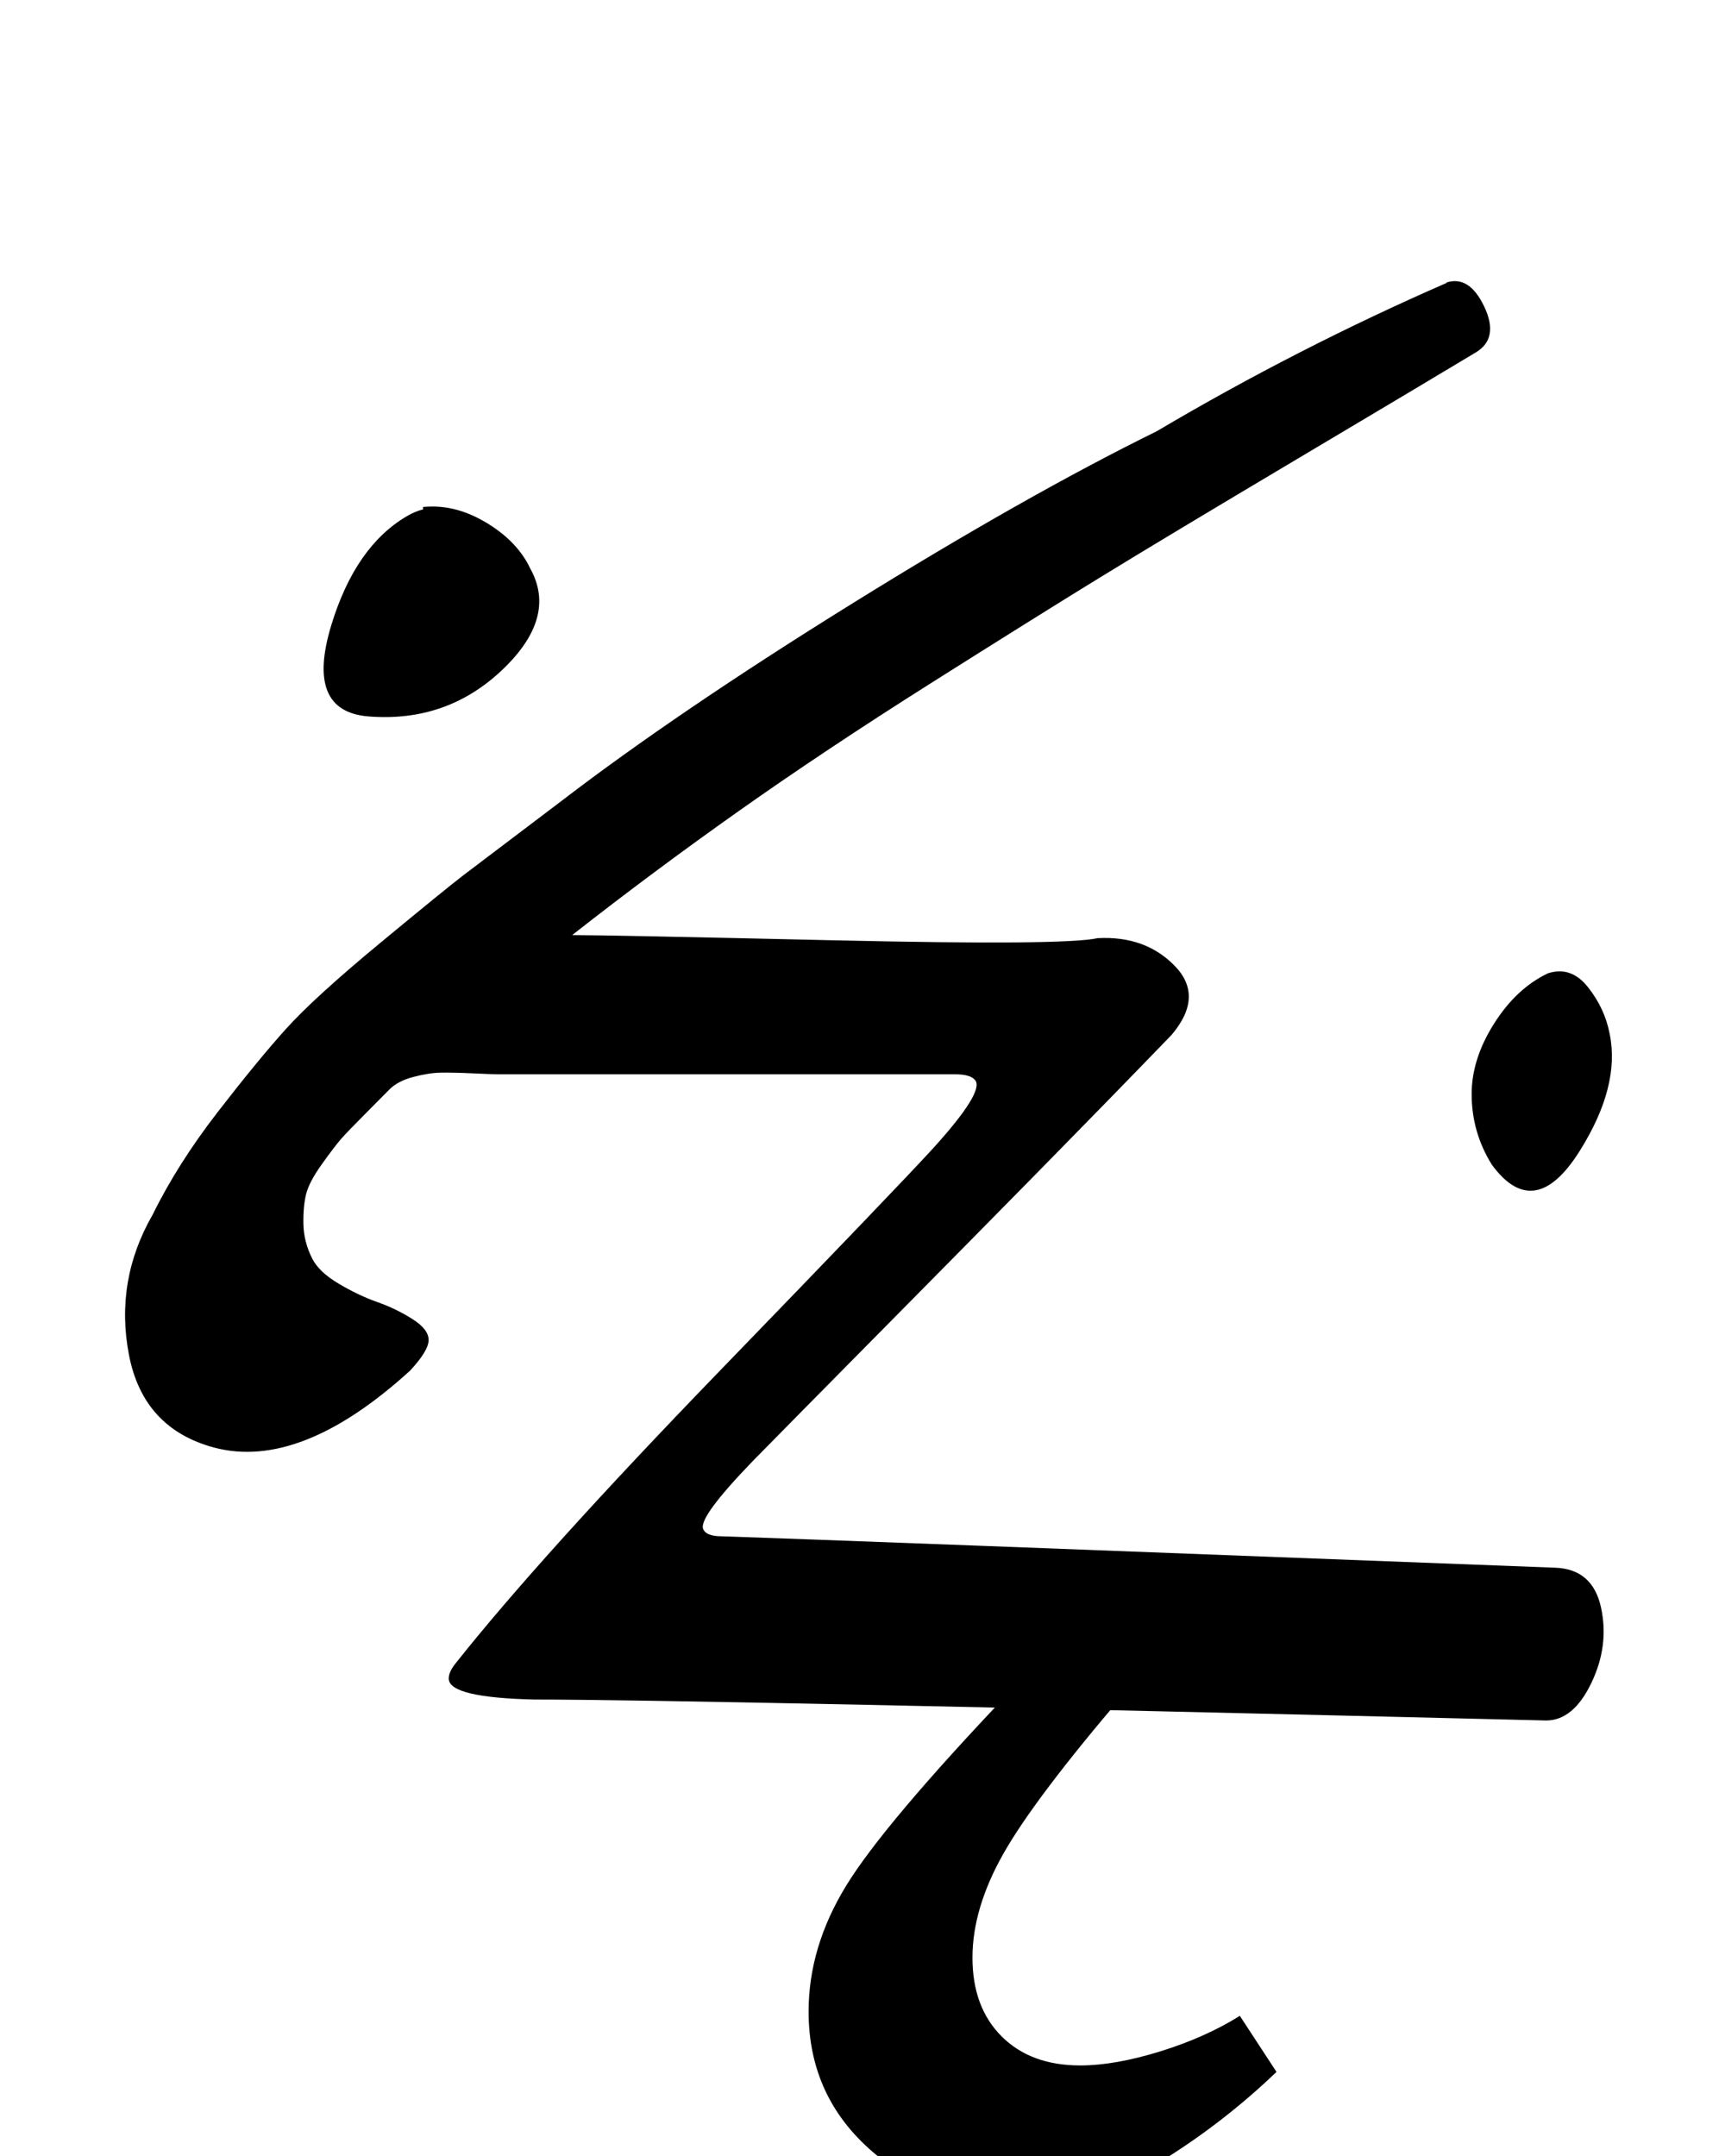 <?xml version="1.0" standalone="no"?>
<!DOCTYPE svg PUBLIC "-//W3C//DTD SVG 1.1//EN" "http://www.w3.org/Graphics/SVG/1.1/DTD/svg11.dtd" >
<svg xmlns="http://www.w3.org/2000/svg" xmlns:xlink="http://www.w3.org/1999/xlink" version="1.1" viewBox="-10 0 800 1000">
  <g transform="matrix(1 0 0 -1 0 800)">
   <path fill="currentColor"
d="M528 -151.5q21 6.5 37 16.5l17 -26q-24 -23 -52 -40.5t-51 -24.5q-50 0 -82 26t-32 67q0 30 17.5 58.5t75.5 89.5l53 -1q-41 -48 -55.5 -73.5t-14.5 -48.5t13.5 -36.5t36.5 -13.5q16 0 37 6.5zM661.062 668.857h-0.571q10.797 3.745 17.821 -11
q7.025 -14.746 -3.821 -21.286q-21.271 -12.806 -82.929 -49.474q-61.658 -36.667 -91.484 -54.982q-29.826 -18.314 -78.751 -49.236q-48.926 -30.922 -88.673 -59.028t-77.306 -57.565q15.763 0 121.964 -2.429q106.202 -2.429 121.75 1
q22.123 1.189 35.786 -12.893q13.663 -14.083 -1.5 -31.965q-28.566 -29.582 -60.935 -62.523q-32.369 -32.941 -71.939 -72.954q-39.569 -40.014 -61.126 -61.952q-25.107 -25.972 -23.306 -31.537q1.167 -3.605 8.734 -3.605
q49.898 -1.624 386.571 -14.571q17.236 -0.663 21.134 -18.356t-4.458 -35.097q-8.356 -17.404 -20.962 -17.404q-398.229 9.714 -469.143 9.714q-39.283 0.895 -39.802 9.474q-0.19 3.158 3.23 7.384
q39.912 50.31 122.798 135.945q82.886 85.635 98.631 102.912q23.667 26.116 19.53 31.491q-2.15 2.794 -9.245 2.794h-212q-2.282 0 -11.795 0.441t-15.009 0.323q-5.495 -0.119 -12.688 -2.02t-11.08 -5.888
q-1.683 -1.753 -10.466 -10.557q-8.783 -8.803 -11.783 -12.22t-8.968 -11.759q-5.968 -8.341 -7.339 -13.998q-1.371 -5.656 -1.222 -13.79t4.063 -15.962q3.111 -6.223 12.268 -11.662q9.155 -5.438 17.917 -8.534
q8.762 -3.097 16.327 -7.904q7.565 -4.809 7.494 -9.77q-0.07 -4.961 -8.578 -14.13q-50.826 -46.268 -90.856 -35.715q-33.035 8.863 -39.572 43.179q-6.536 34.315 11.001 64.821q11.593 23.598 30.149 47.588
q18.556 23.99 31.655 38.553q13.099 14.562 43.682 39.879q30.582 25.317 39.13 31.833q8.547 6.515 45.098 34.148q53.633 41.12 134.5 91.349q80.868 50.228 141.5 80.08q65.182 38.567 134.571 68.857zM186.204 563.714v1.144
q2.209 0.197 4.446 0.197q13.155 0 26.419 -8.43q13.264 -8.429 18.85 -20.339q12.662 -22.705 -13.123 -47.113t-62.02 -21.459q-29.323 2.429 -17.085 42.478q11.127 36.416 35.046 50.424q3.865 2.264 7.467 3.098z
M707.919 348.571q10.718 3.445 18.532 -6.438t10.039 -21.562q5.048 -24.23 -13.826 -54.34q-20.955 -33.432 -40.745 -6.518q-9.415 15.074 -9.415 32.847q0 16.23 10.376 32.641q10.377 16.411 25.039 23.37z" />
  </g>

</svg>
